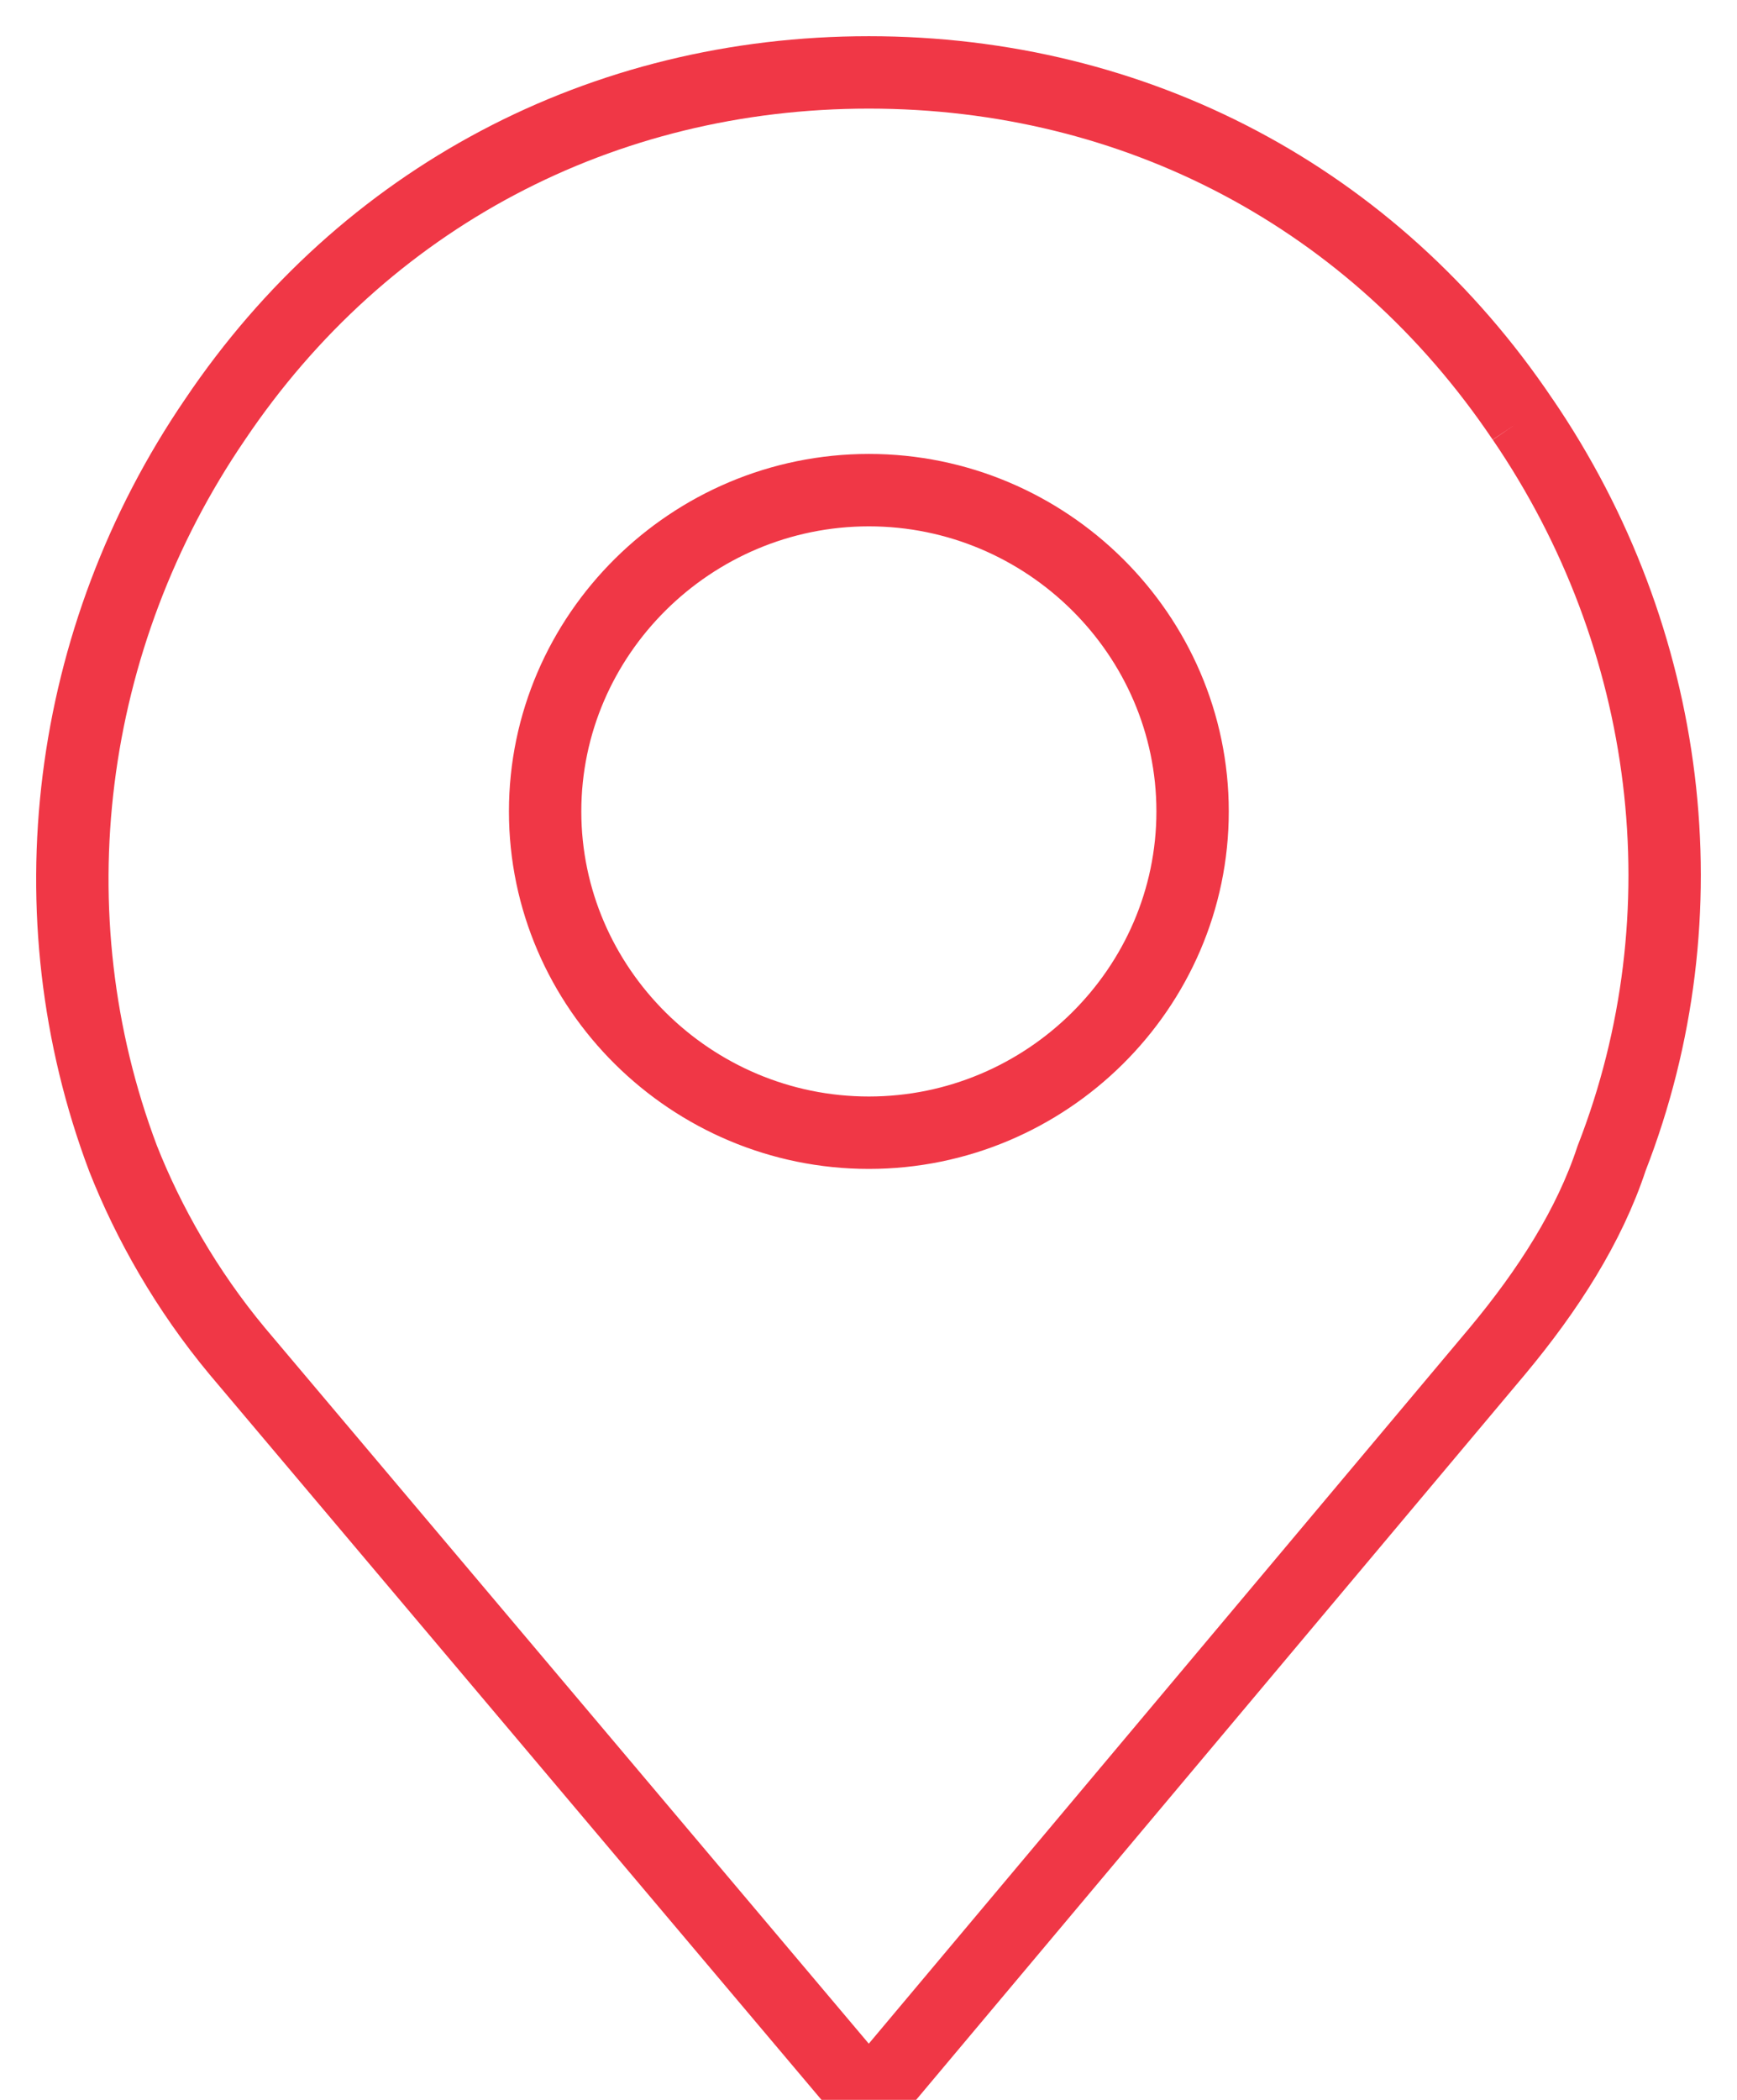 <svg xmlns="http://www.w3.org/2000/svg" width="24" height="29" viewBox="0 0 24 29">
    <path fill="none" fill-rule="evenodd" stroke="#F03746" d="M12.005 15.643c-2.455 0-4.473-1.996-4.473-4.437 0-2.44 2.018-4.437 4.473-4.437 2.456 0 4.473 1.996 4.473 4.437 0 2.44-2.017 4.437-4.473 4.437m9.034-9.85C18.978 2.73 15.69 1 12.005 1 8.322 1 5.033 2.73 2.972 5.792.91 8.81.428 12.626 1.7 15.998c.35.888.877 1.82 1.579 2.663L12.005 29l8.683-10.34c.702-.842 1.272-1.73 1.579-2.662 1.316-3.372.833-7.188-1.228-10.206"/>
</svg>
